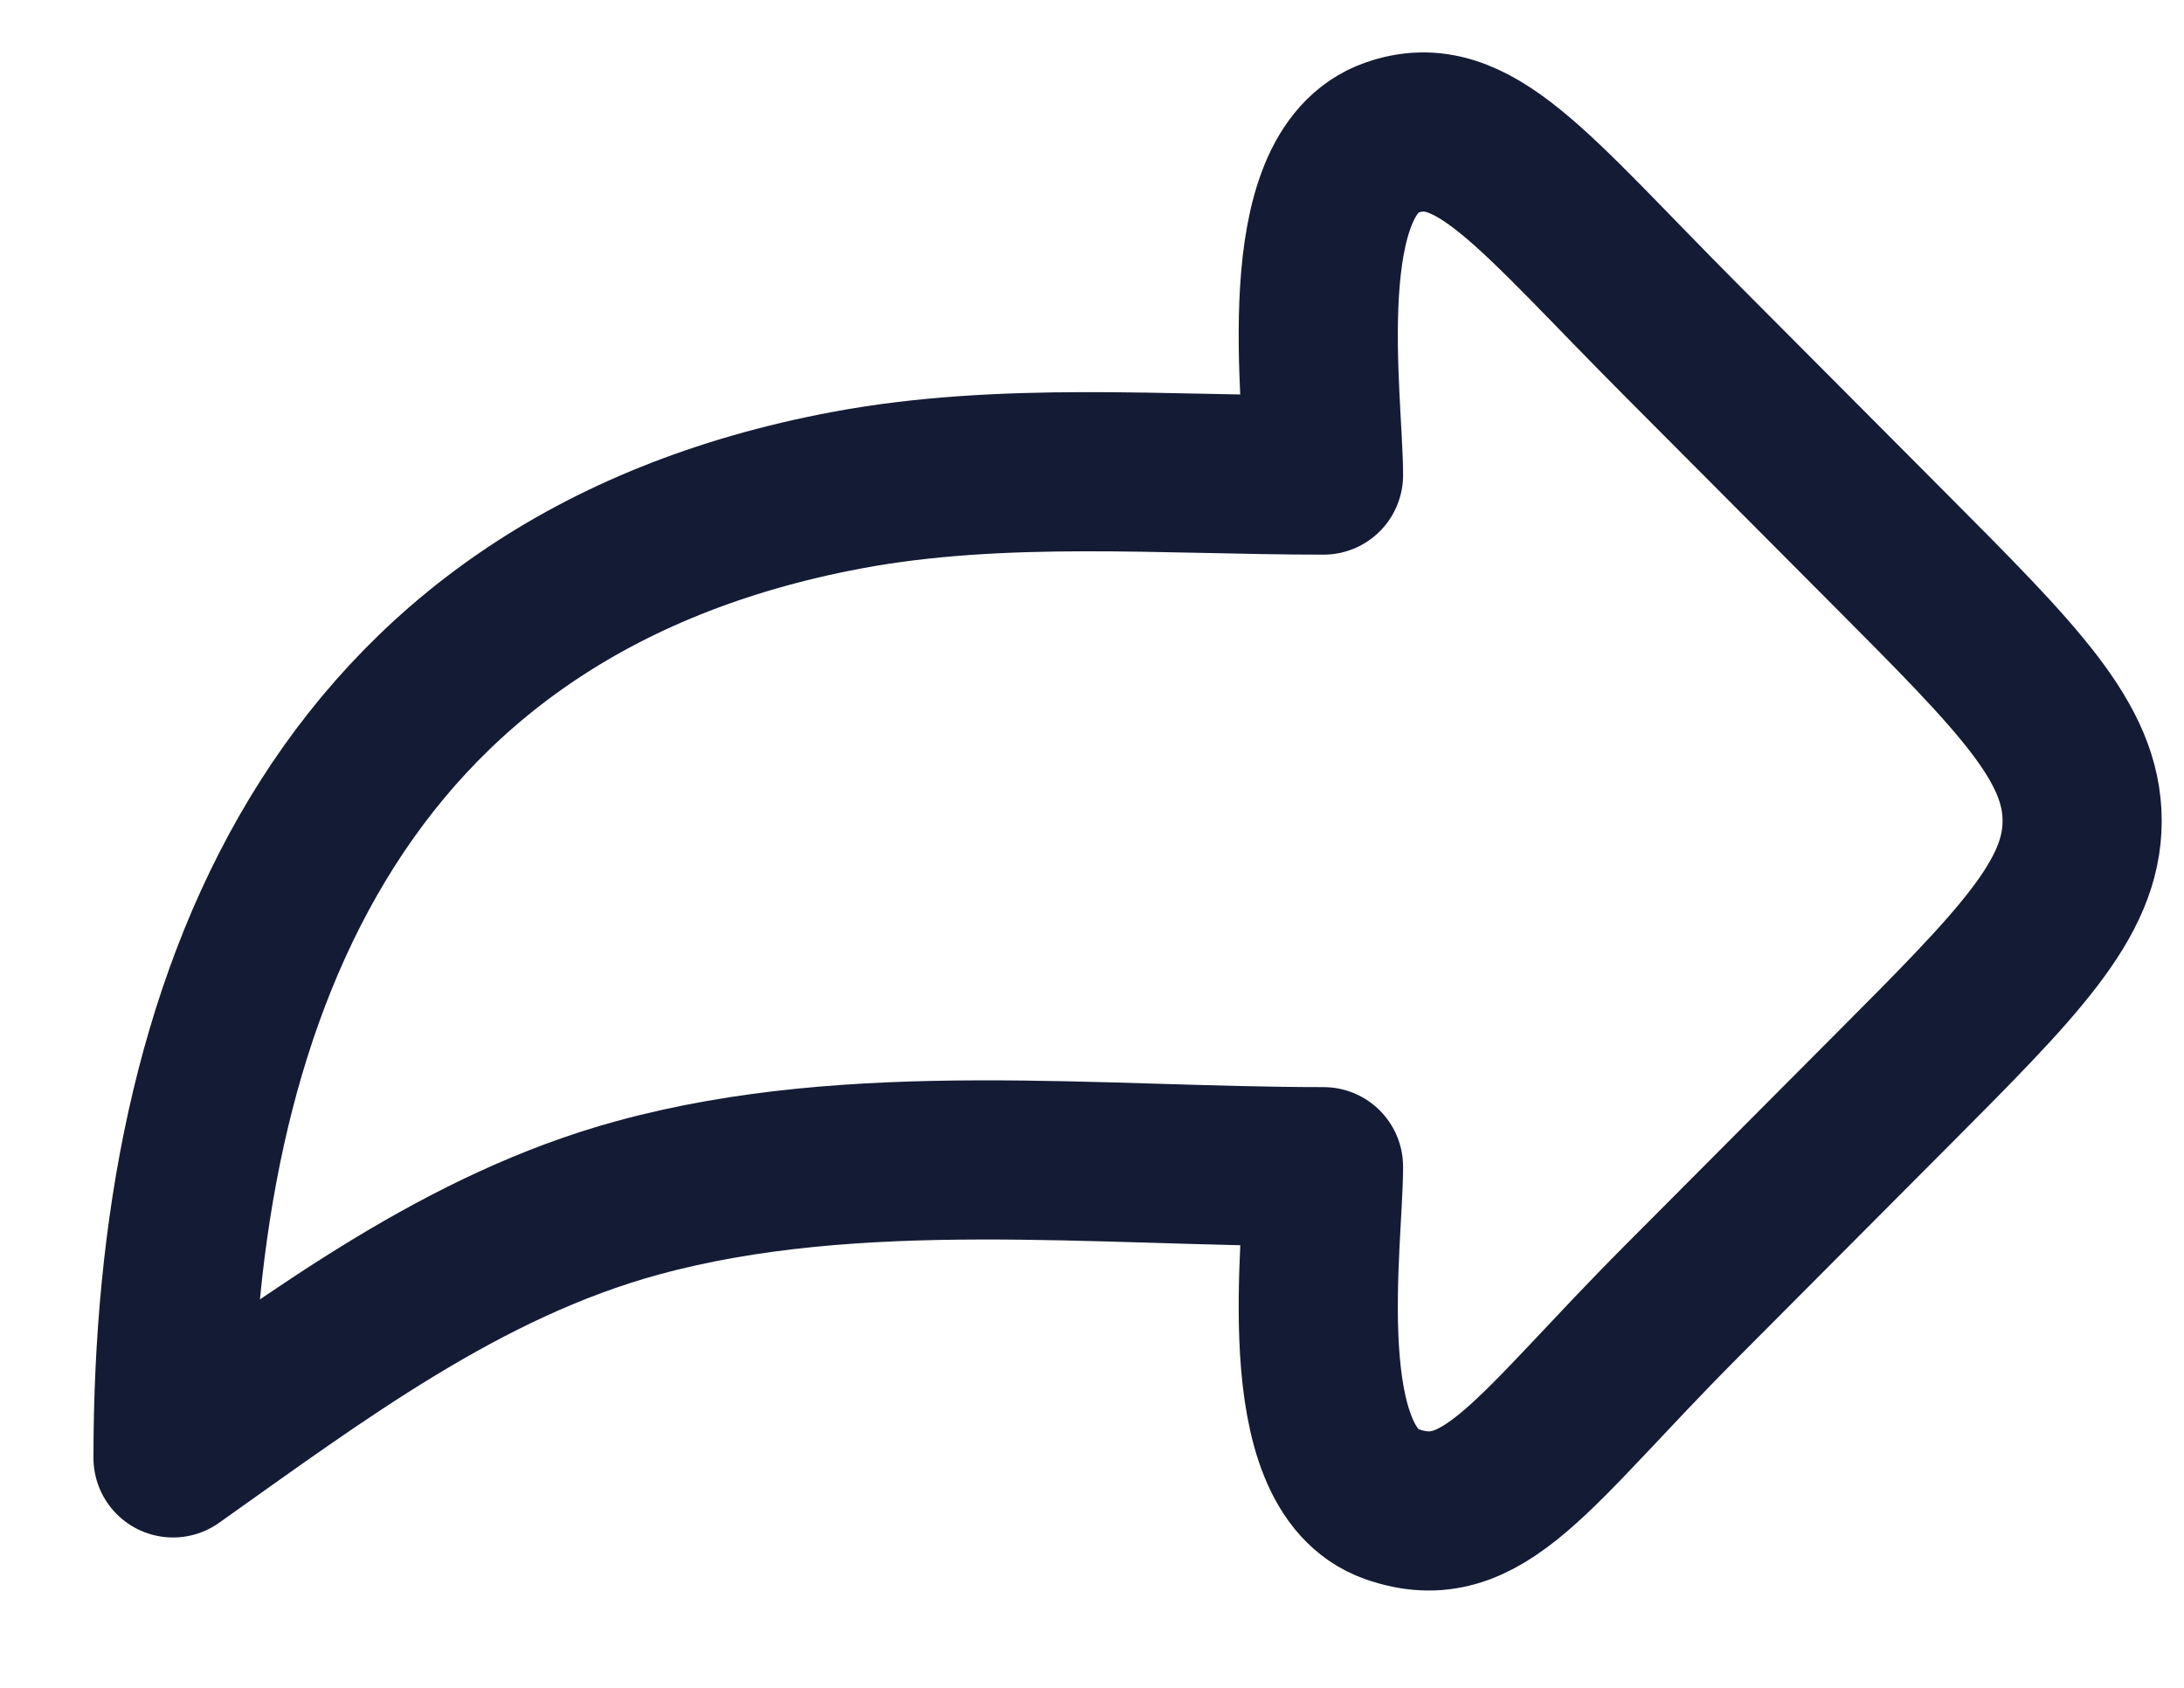 <svg width="22" height="17" viewBox="0 0 22 17" fill="none" xmlns="http://www.w3.org/2000/svg">
<path d="M19.042 5.54L16.943 3.433C15.43 1.915 14.837 1.098 14.018 1.387C12.996 1.747 13.332 4.019 13.332 4.785C11.744 4.785 10.093 4.644 8.527 4.938C3.359 5.909 1.743 10.107 1.743 14.684C3.206 13.648 4.667 12.544 6.425 12.064C8.62 11.465 11.071 11.751 13.332 11.751C13.332 12.518 12.996 14.789 14.018 15.149C14.946 15.476 15.43 14.621 16.943 13.103L19.042 10.996C20.33 9.704 20.974 9.057 20.974 8.268C20.974 7.479 20.33 6.833 19.042 5.54Z" stroke="#141B34" stroke-width="1.603" stroke-linecap="round" stroke-linejoin="round"/>
</svg>

